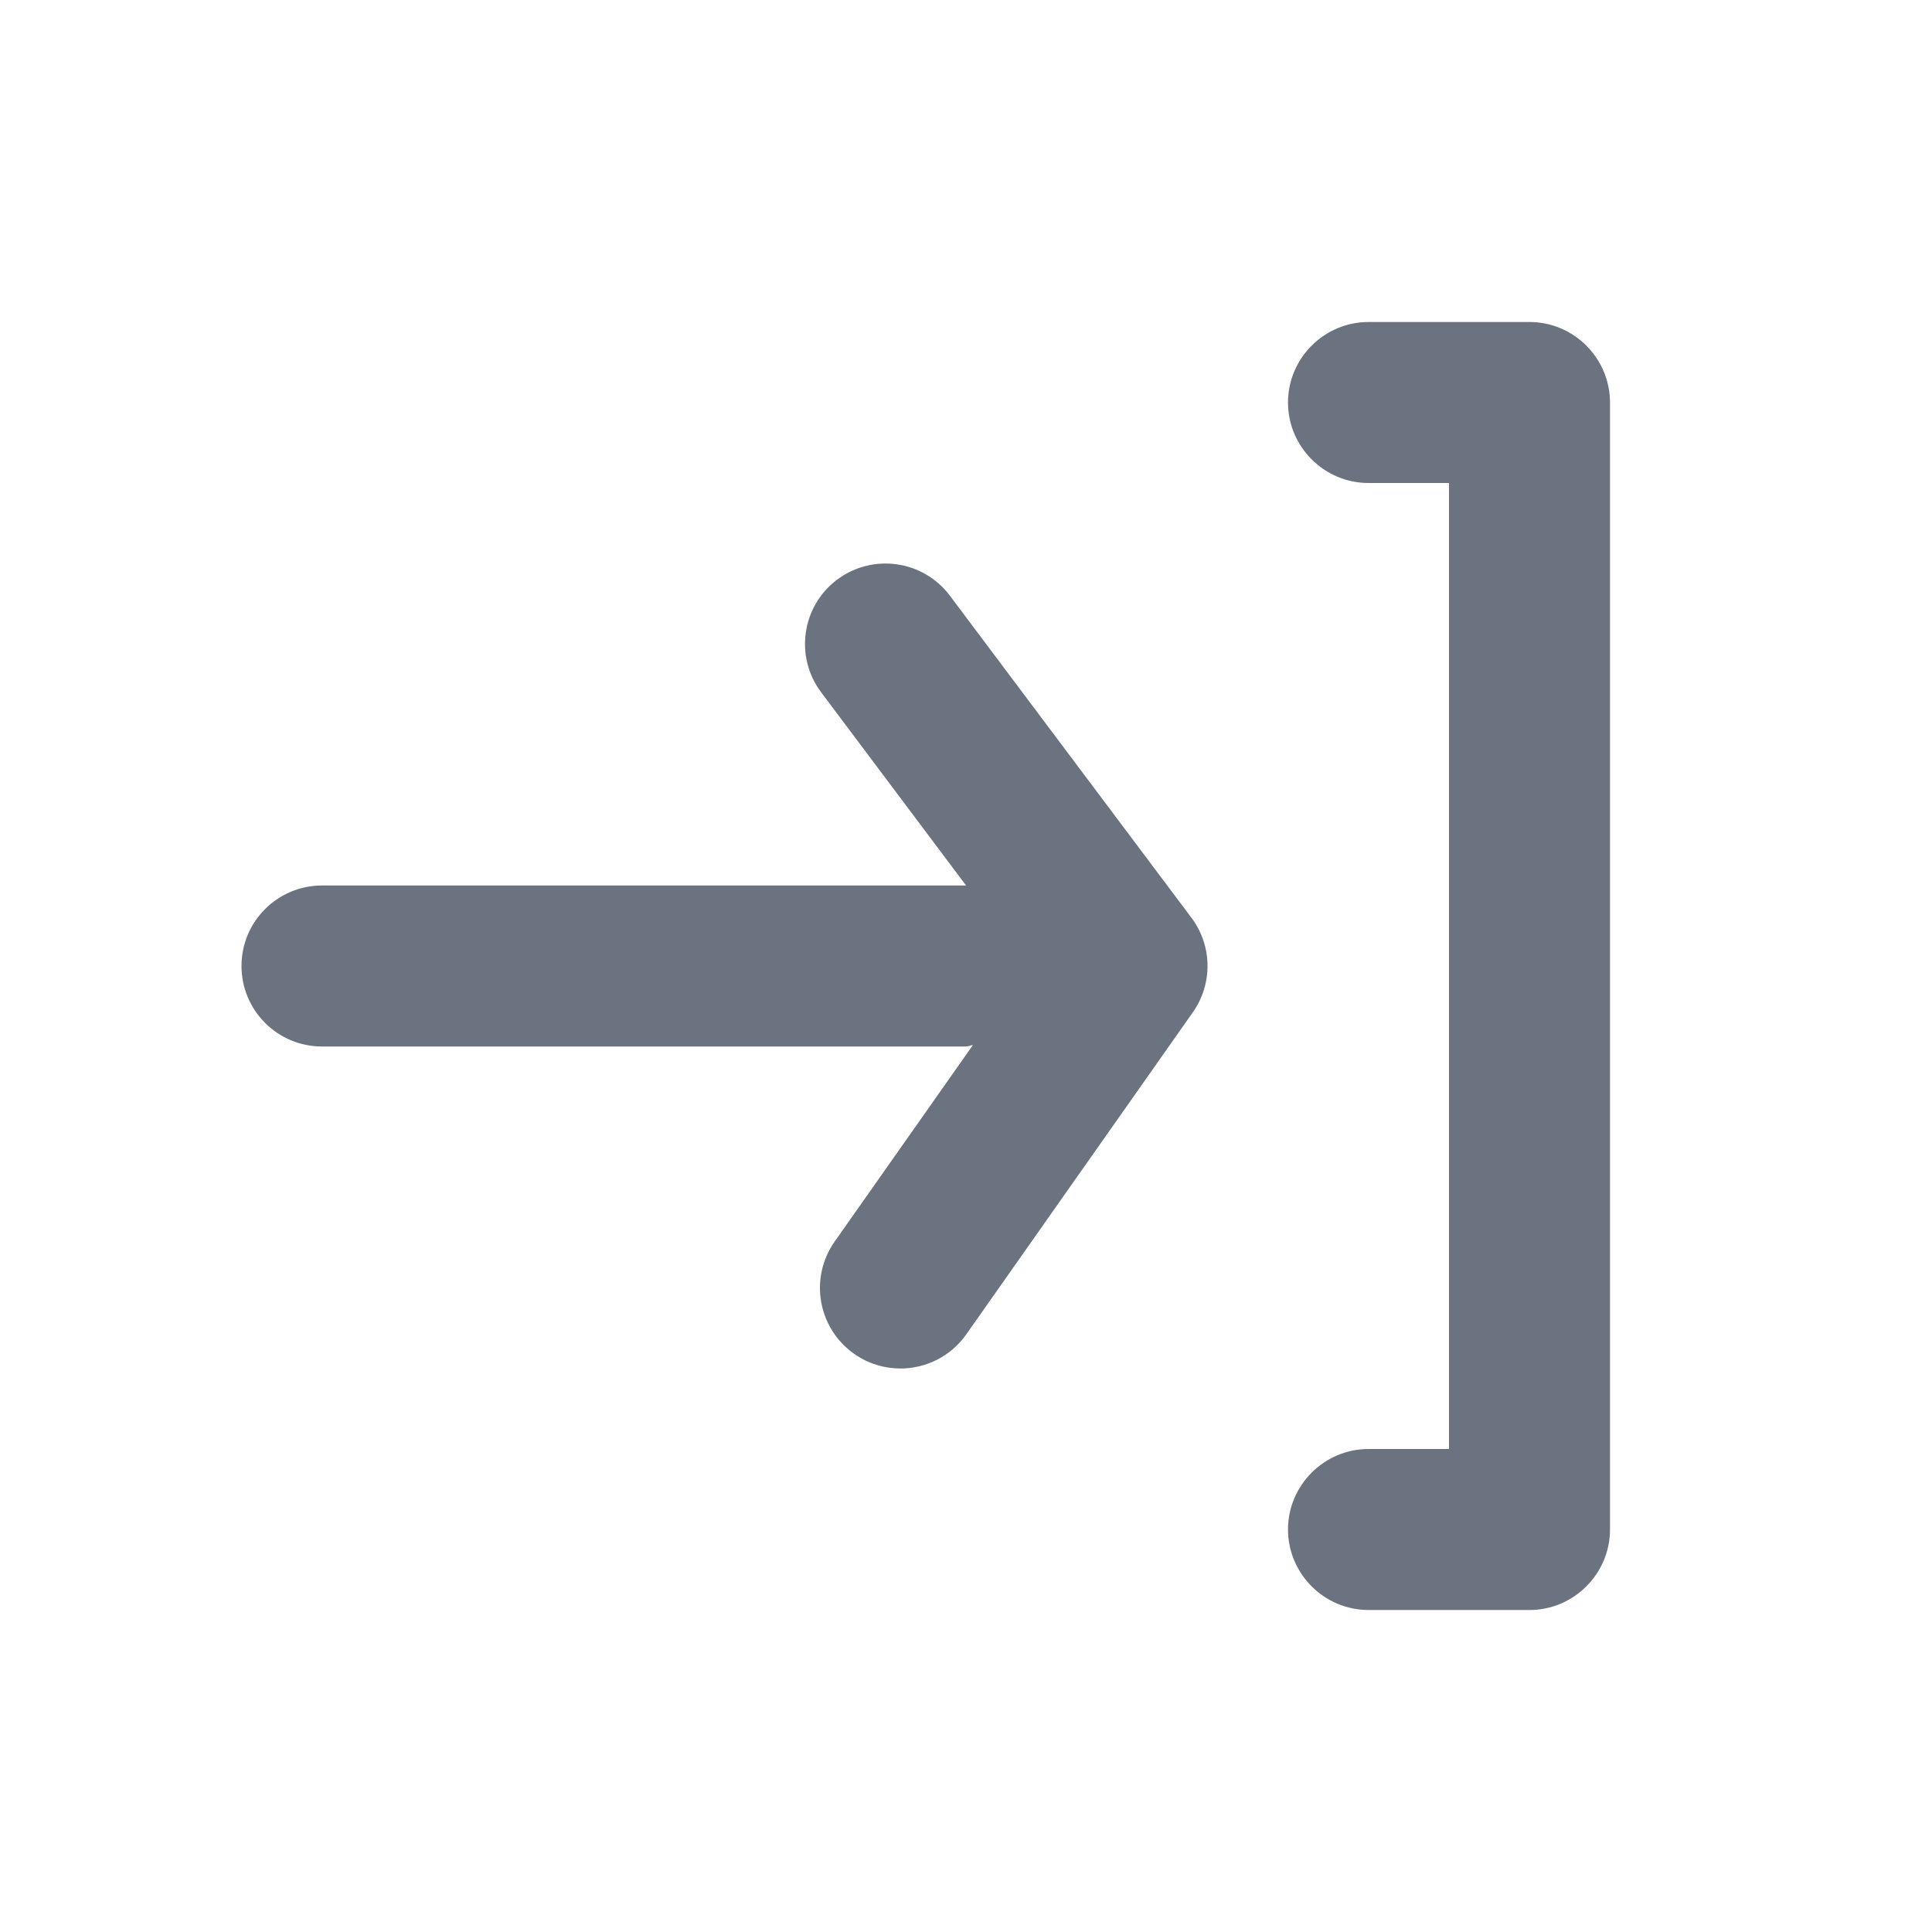 <svg fill="none" height="24" viewBox="0 0 24 24" width="24" xmlns="http://www.w3.org/2000/svg"><path clip-rule="evenodd" d="m17 4h2c.55 0 1 .45 1 1v14c0 .55-.45 1-1 1h-2c-.55 0-1-.45-1-1s.45-1 1-1h1v-12h-1c-.55 0-1-.45-1-1s.45-1 1-1zm-6.6 3.2c.444-.331 1.069-.241 1.4.2l3 4c.26.346.268.82.018 1.175l-2.814 4c-.195.277-.504.425-.819.425-.198 0-.399-.059-.574-.182-.452-.318-.561-.942-.243-1.394l1.718-2.442c-.013.001-.026.005-.039.009-.015.005-.031.009-.047.009h-8c-.552 0-1-.448-1-1 0-.553.448-1 1-1h8.0.001l-1.801-2.401c-.331-.441-.242-1.068.2-1.399z" fill="#6b7280" fill-rule="evenodd"/></svg>